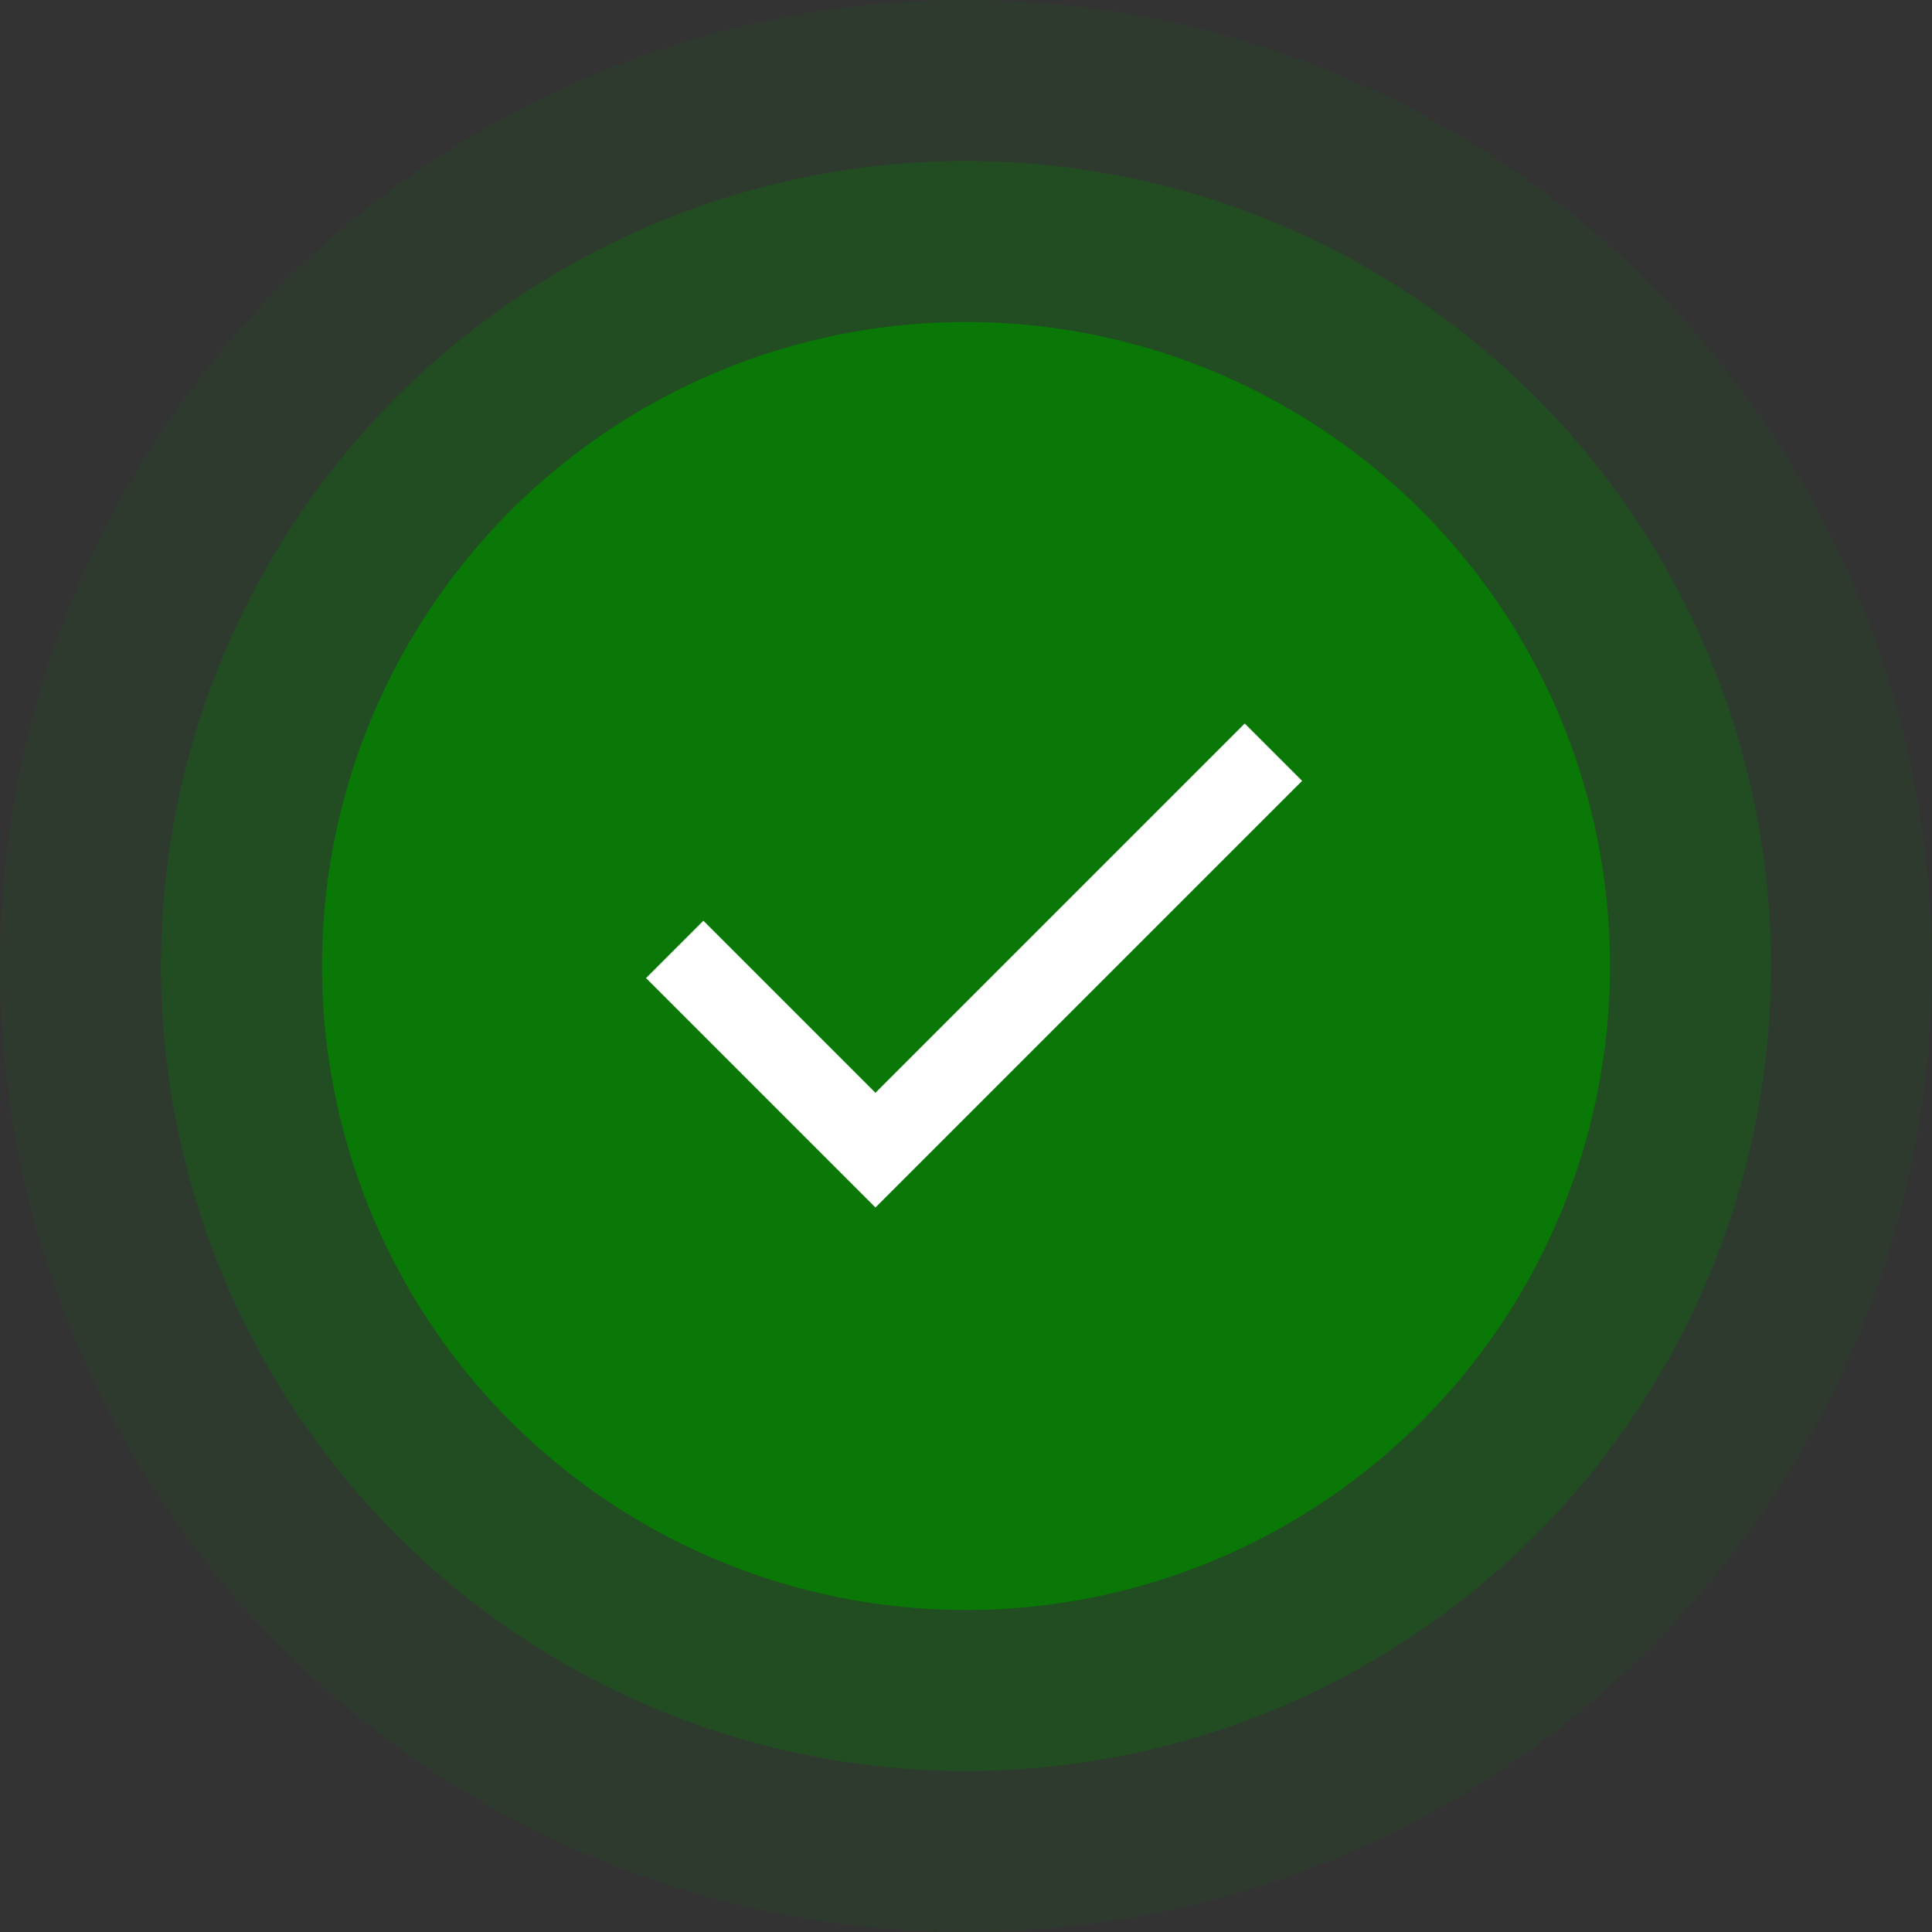 <svg width="120" height="120" viewBox="0 0 120 120" fill="none" xmlns="http://www.w3.org/2000/svg">
<rect x="0" y="0" width="120" height="120" fill="#333333" stroke="none"/>
<circle cx="60" cy="60" r="60" fill="#097807" fill-opacity="0.1"/>
<circle cx="60" cy="60" r="50" fill="#097807" fill-opacity="0.3"/>
<circle cx="60" cy="60" r="40" fill="#097807"/>
<mask id="mask0_2_6362" style="mask-type:alpha" maskUnits="userSpaceOnUse" x="30" y="30" width="61" height="60">
<rect x="30.5" y="30" width="60" height="60" fill="#D9D9D9"/>
</mask>
<g mask="url(#mask0_2_6362)">
<path d="M54.376 75L40.126 60.75L43.688 57.188L54.376 67.875L77.313 44.938L80.876 48.5L54.376 75Z" fill="white"/>
</g>
</svg>
